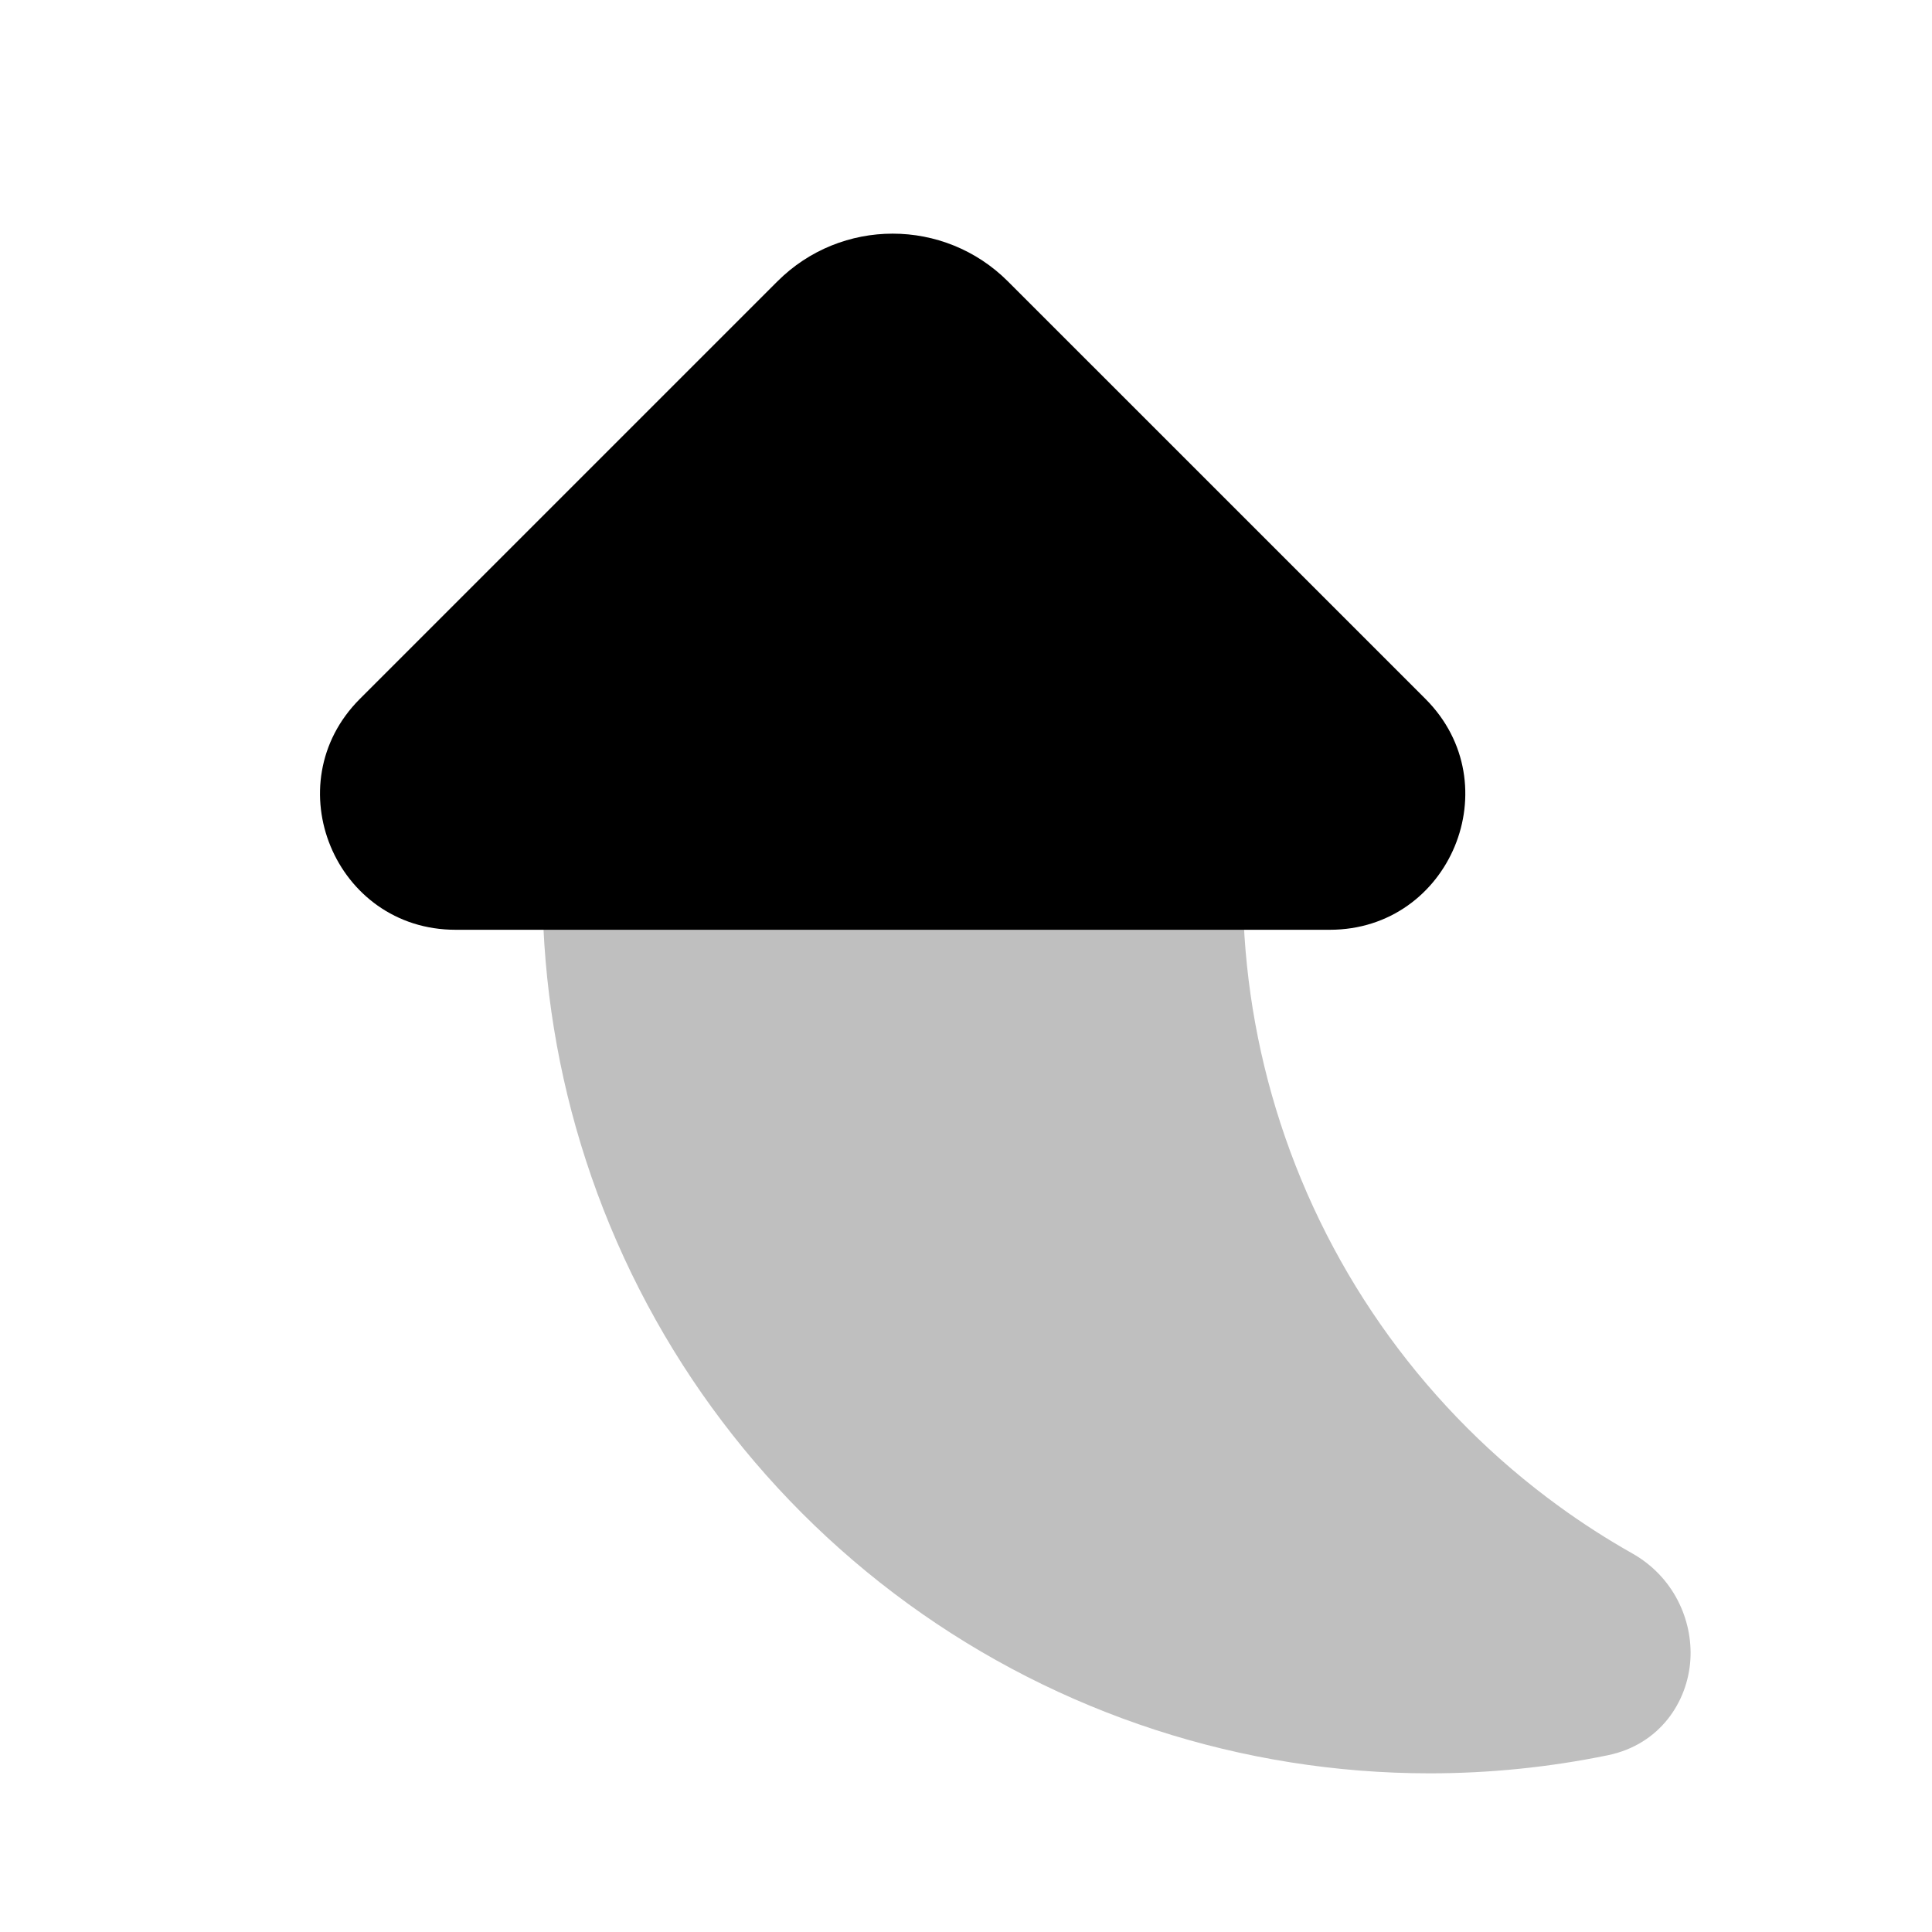 <svg viewBox="0 0 80 80" fill="none">
  <g opacity="0.25">
    <path fill-rule="evenodd" clip-rule="evenodd" d="M24.963 37C24.994 40.468 25.552 43.932 26.637 47.272C28.872 54.148 33.225 60.141 39.075 64.391C44.924 68.641 51.969 70.93 59.2 70.93C61.52 70.93 63.822 70.694 66.071 70.233C67.882 69.862 67.972 67.412 66.362 66.502C65.232 65.864 64.135 65.159 63.077 64.391C57.228 60.141 52.874 54.148 50.639 47.272C49.554 43.932 48.996 40.468 48.965 37L24.963 37Z" fill="currentColor" />
    <path d="M24.963 37L24.963 34.5L22.44 34.5L22.463 37.022L24.963 37ZM26.637 47.272L29.015 46.499L26.637 47.272ZM39.075 64.391L37.605 66.413L39.075 64.391ZM66.071 70.233L66.572 72.682L66.071 70.233ZM66.362 66.502L67.592 64.325L67.592 64.325L66.362 66.502ZM63.077 64.391L64.547 62.368L64.547 62.368L63.077 64.391ZM50.639 47.272L53.017 46.499L50.639 47.272ZM48.965 37L51.465 36.977L51.443 34.5L48.965 34.5L48.965 37ZM22.463 37.022C22.497 40.744 23.095 44.461 24.26 48.044L29.015 46.499C28.009 43.404 27.492 40.192 27.463 36.977L22.463 37.022ZM24.26 48.044C26.657 55.423 31.329 61.853 37.605 66.413L40.544 62.368C35.122 58.429 31.086 52.874 29.015 46.499L24.26 48.044ZM37.605 66.413C43.882 70.974 51.441 73.43 59.2 73.43L59.2 68.43C52.497 68.43 45.967 66.308 40.544 62.368L37.605 66.413ZM59.2 73.43C61.69 73.43 64.159 73.177 66.572 72.682L65.569 67.784C63.484 68.211 61.351 68.43 59.2 68.43L59.2 73.43ZM66.572 72.682C68.738 72.239 69.888 70.46 69.995 68.724C70.098 67.061 69.286 65.282 67.592 64.325L65.133 68.679C65.049 68.632 64.997 68.532 65.004 68.415C65.009 68.345 65.037 68.206 65.159 68.055C65.295 67.885 65.468 67.805 65.569 67.784L66.572 72.682ZM67.592 64.325C66.544 63.733 65.527 63.081 64.547 62.368L61.608 66.413C62.743 67.238 63.92 67.994 65.133 68.679L67.592 64.325ZM64.547 62.368C59.124 58.428 55.088 52.873 53.017 46.499L48.262 48.044C50.659 55.423 55.331 61.853 61.608 66.413L64.547 62.368ZM53.017 46.499C52.011 43.404 51.494 40.192 51.465 36.977L46.465 37.023C46.499 40.744 47.098 44.461 48.262 48.044L53.017 46.499ZM48.965 34.5L24.963 34.5L24.963 39.5L48.965 39.5L48.965 34.5Z" fill="currentColor" />
  </g>
  <path d="M55.063 37L18.862 37C15.209 37 13.38 32.583 15.963 30L33.251 12.712C35.301 10.662 38.625 10.662 40.675 12.712L57.963 30C60.546 32.583 58.717 37 55.063 37Z" fill="currentColor" />
  <path d="M55.063 37L55.063 38.5L55.063 37ZM18.862 37L18.862 35.5L18.862 37ZM15.963 30L17.024 31.061L17.024 31.061L15.963 30ZM33.251 12.712L32.19 11.652L33.251 12.712ZM40.675 12.712L41.736 11.652L40.675 12.712ZM57.963 30L56.902 31.061L57.963 30ZM55.063 35.5L18.862 35.5L18.862 38.5L55.063 38.5L55.063 35.5ZM18.862 35.5C16.546 35.5 15.385 32.699 17.024 31.061L14.902 28.939C11.374 32.468 13.873 38.5 18.862 38.5L18.862 35.5ZM17.024 31.061L34.311 13.773L32.19 11.652L14.902 28.939L17.024 31.061ZM34.311 13.773C35.776 12.309 38.15 12.309 39.614 13.773L41.736 11.652C39.1 9.016 34.826 9.016 32.19 11.652L34.311 13.773ZM39.614 13.773L56.902 31.061L59.024 28.939L41.736 11.652L39.614 13.773ZM56.902 31.061C58.541 32.699 57.38 35.5 55.063 35.5L55.063 38.5C60.053 38.5 62.552 32.468 59.024 28.939L56.902 31.061Z" fill="currentColor" />
</svg>